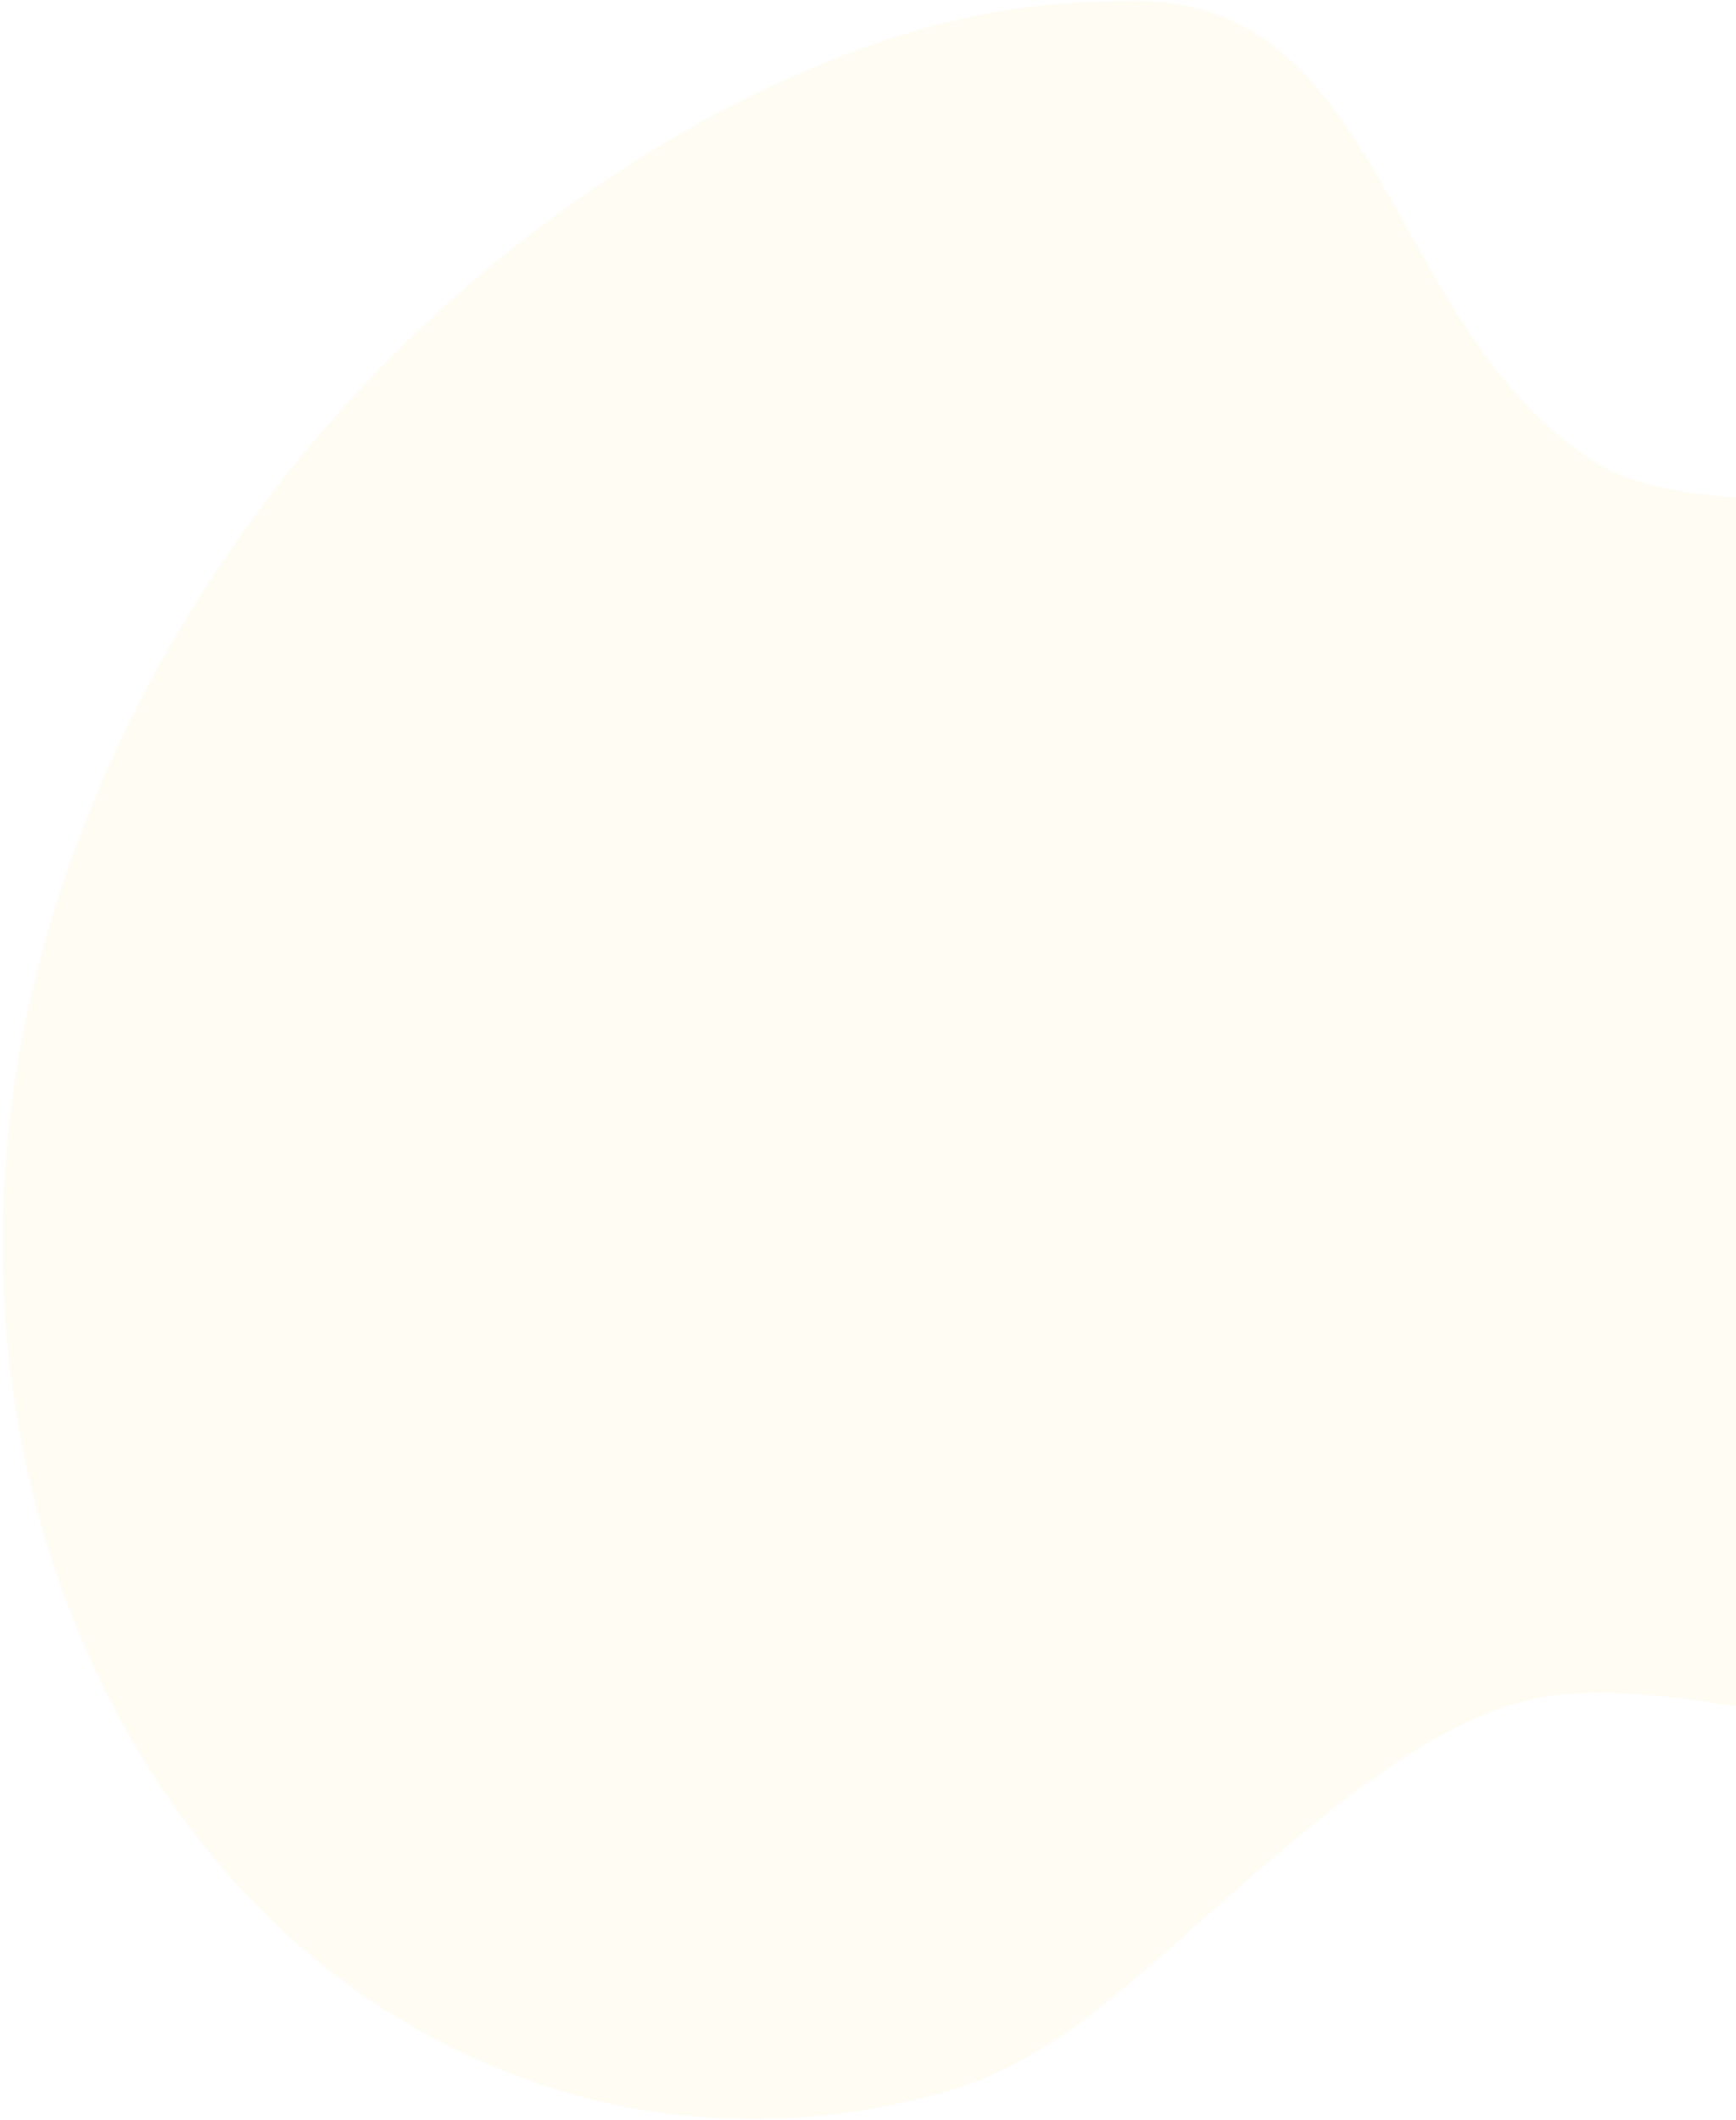 <svg width="584" height="713" viewBox="0 0 584 713" fill="none" xmlns="http://www.w3.org/2000/svg">
<g opacity="0.05">
<path d="M93.32 647.611C125.529 678.159 166.915 700.074 210.555 708.536C247.855 715.624 286.198 713.312 322.14 702.182C332.503 698.785 342.507 693.983 352.538 687.527C397.79 659.494 464.595 576.817 523.5 570C596.298 561.878 697.581 622.565 791.439 547.975C818.638 526.652 837.231 494.501 846.314 460.289C853.635 432.666 852.464 402.871 846.553 375.036C837.107 329.838 816.911 288.285 790.046 249.933C774.875 228.058 757.142 207.286 739.133 187.782C701.985 147.866 580.442 185.26 535 154.5C466.011 108.347 465.628 1.046 382.792 0.353C364.213 0.31 345.358 1.534 327.222 5.57C304.62 10.297 283.369 17.973 262.341 27.689C233.623 40.717 206.753 57.464 181.758 76.278C94.402 142.319 29.195 239.383 7.574 348.217C-15.943 471.908 25.012 583.018 93.32 647.611Z" fill="url(#paint0_linear_25_550)"/>
<path d="M93.32 647.611C125.529 678.159 166.915 700.074 210.555 708.536C247.855 715.624 286.198 713.312 322.14 702.182C332.503 698.785 342.507 693.983 352.538 687.527C397.79 659.494 464.595 576.817 523.5 570C596.298 561.878 697.581 622.565 791.439 547.975C818.638 526.652 837.231 494.501 846.314 460.289C853.635 432.666 852.464 402.871 846.553 375.036C837.107 329.838 816.911 288.285 790.046 249.933C774.875 228.058 757.142 207.286 739.133 187.782C701.985 147.866 580.442 185.26 535 154.5C466.011 108.347 465.628 1.046 382.792 0.353C364.213 0.31 345.358 1.534 327.222 5.57C304.62 10.297 283.369 17.973 262.341 27.689C233.623 40.717 206.753 57.464 181.758 76.278C94.402 142.319 29.195 239.383 7.574 348.217C-15.943 471.908 25.012 583.018 93.32 647.611Z" fill="url(#paint1_linear_25_550)"/>
</g>
<defs>
<linearGradient id="paint0_linear_25_550" x1="42.718" y1="296.616" x2="834.936" y2="467.73" gradientUnits="userSpaceOnUse">
<stop offset="0.007" stop-color="#FF9C37"/>
<stop offset="0.997" stop-color="#FF7300"/>
</linearGradient>
<linearGradient id="paint1_linear_25_550" x1="513.986" y1="-230.304" x2="332.825" y2="1011.62" gradientUnits="userSpaceOnUse">
<stop stop-color="#FFDF00"/>
<stop offset="1" stop-color="#FFB800"/>
</linearGradient>
</defs>
</svg>
